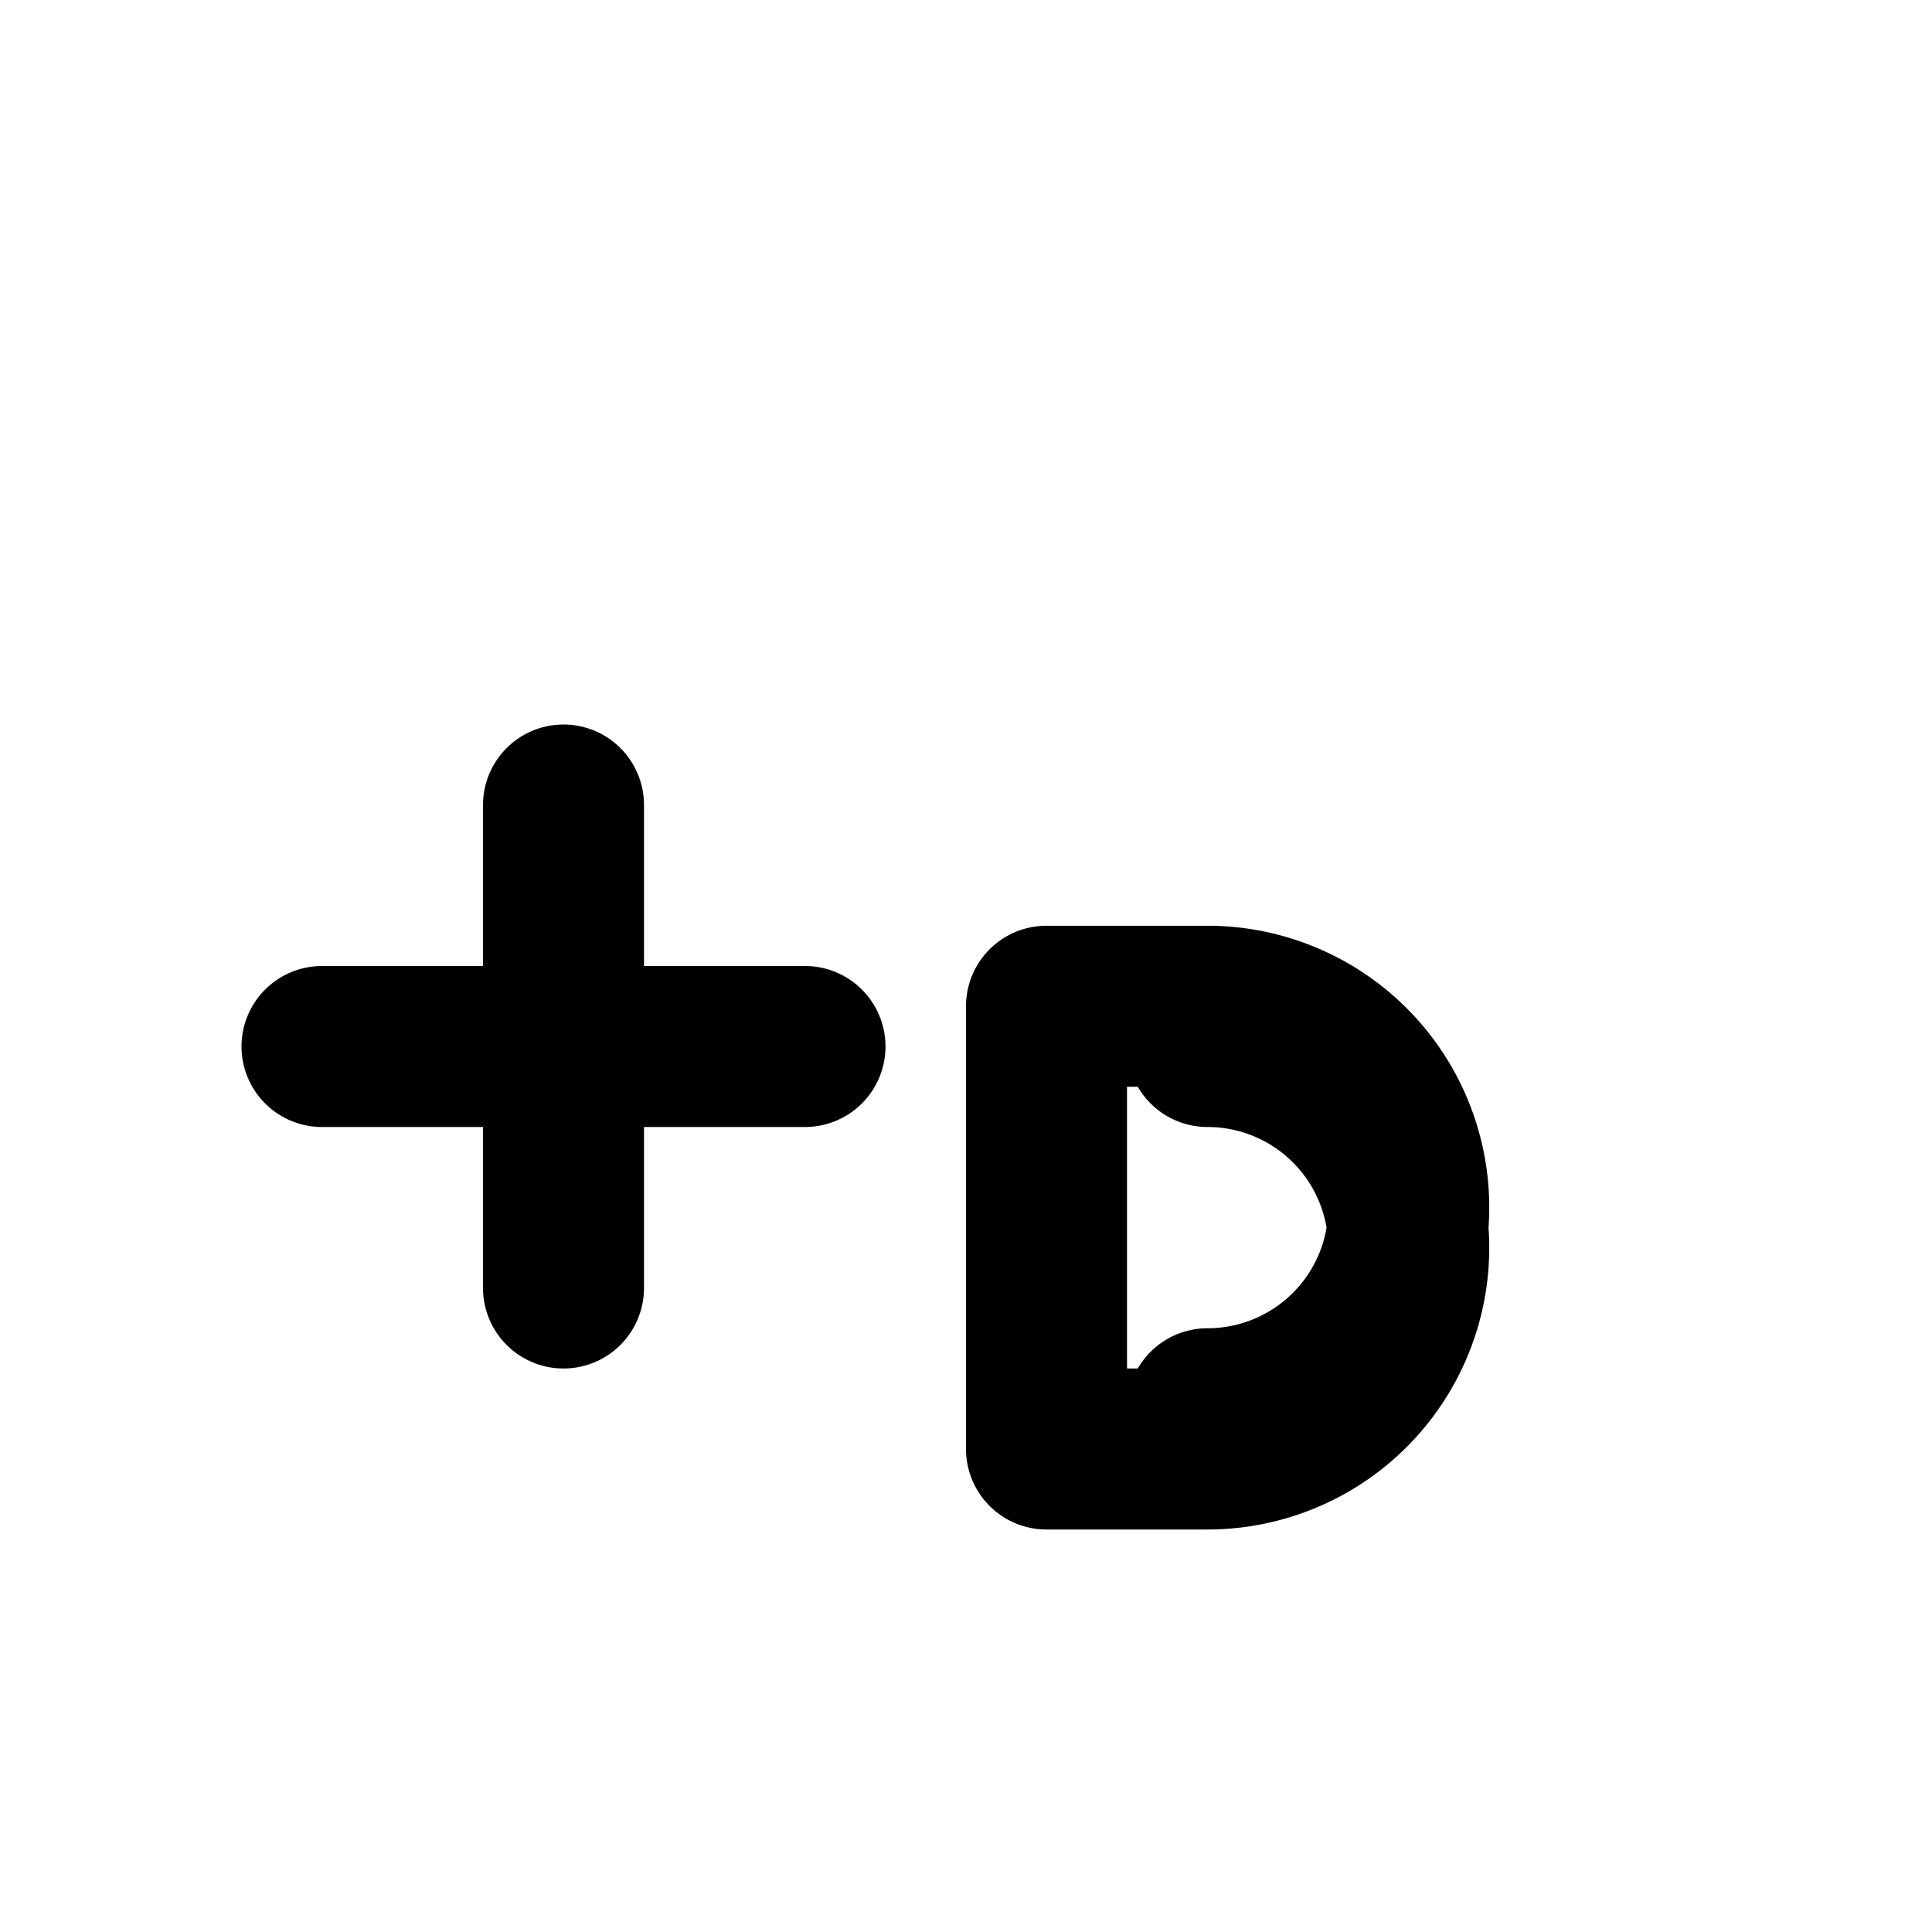 <svg xmlns="http://www.w3.org/2000/svg" width="24" height="24" viewBox="0 0 24 24" fill="none" stroke="currentColor" stroke-width="2" stroke-linecap="round" stroke-linejoin="round" class="feather feather-superscript"><path d="M4 13h6M7 10v6"></path><path d="M15 17.5a2.5 2.5 0 0 0 0-5H13V18h2a2.5 2.5 0 0 0 0-5"></path></svg>
